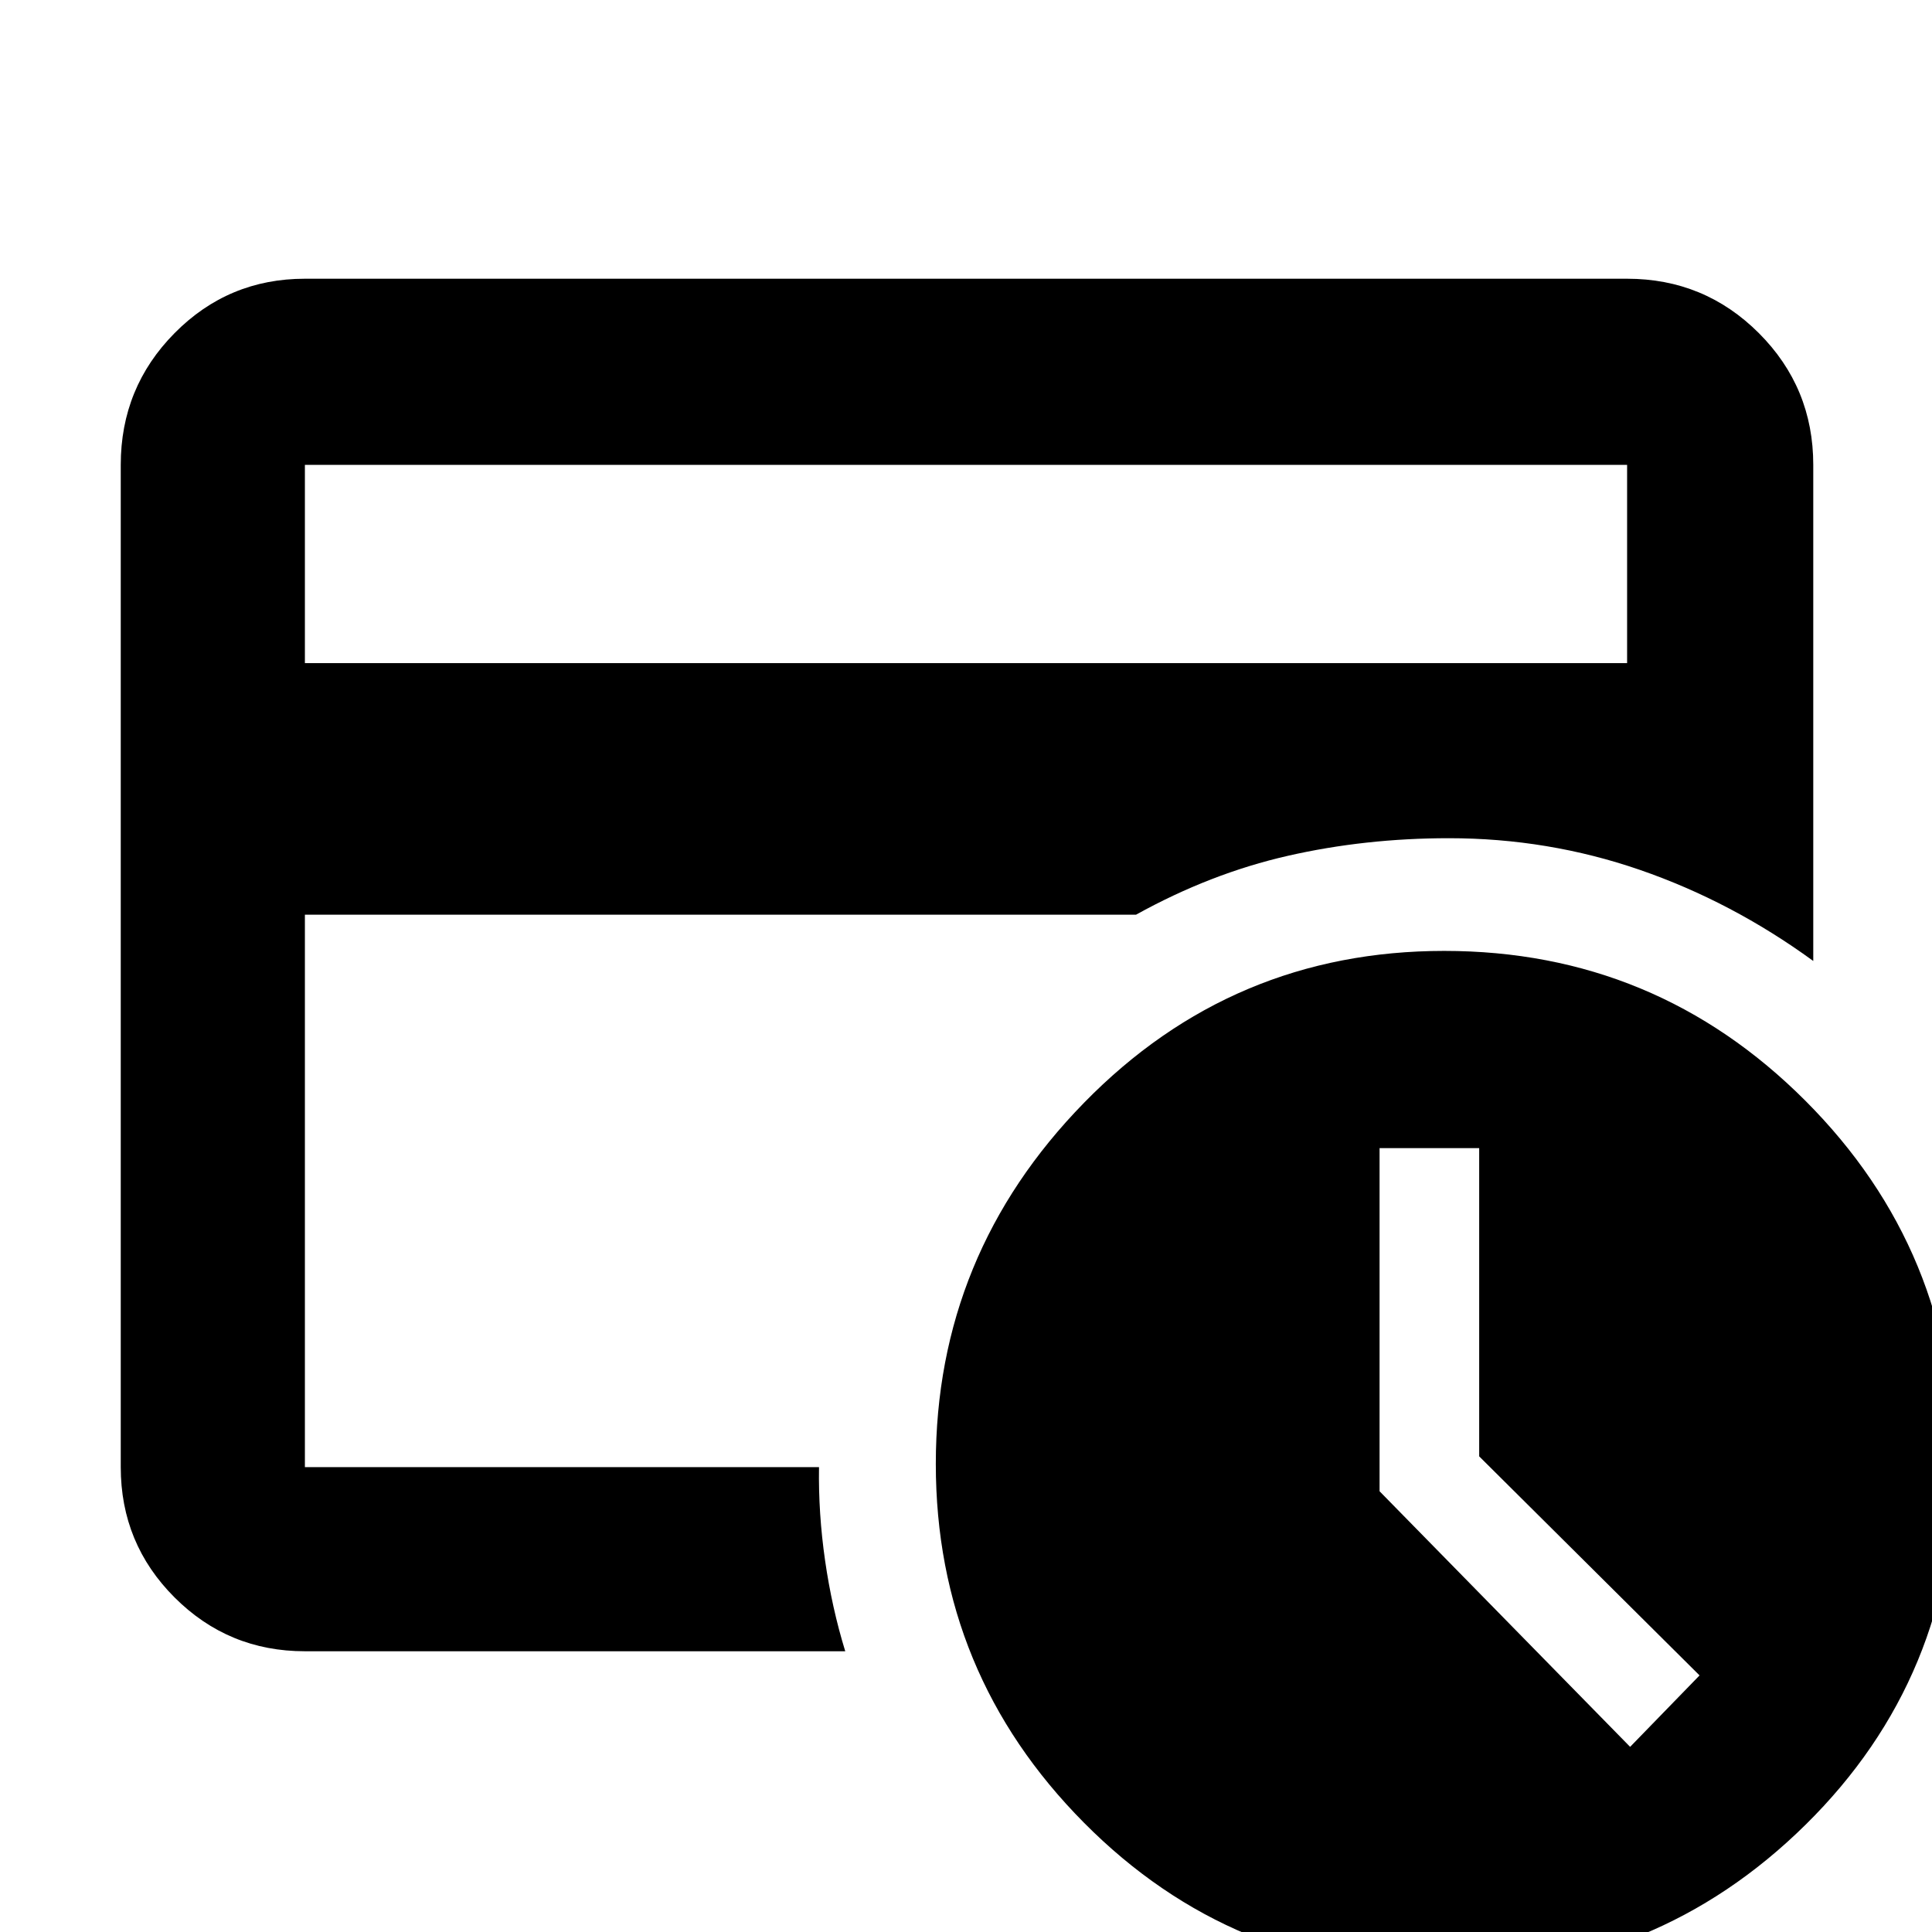 <svg xmlns="http://www.w3.org/2000/svg" height="48" viewBox="0 -960 960 960" width="48"><path d="M151.5-231v-312.5 14.5-200 498Zm0-399.5h657V-729h-657v98.5Zm268.5 491H151.5q-38.02 0-64.76-26.74Q60-192.98 60-231v-498q0-38.43 26.74-65.47 26.74-27.03 64.76-27.03h657q38.43 0 65.47 27.03Q901-767.43 901-729v246.5q-40.5-29.5-86.12-45.25-45.63-15.75-94.95-15.75-41.59 0-80.01 8.75T564.5-505.5h-413V-231h255.46q-.36 22.96 3.02 46.43T420-139.5ZM810-92l34.5-35.5L735-236.34V-389.5h-49.5V-219L810-92ZM717.7 20q-105.35 0-179.03-74.25Q465-128.5 465-232.61q0-104.11 73.72-179.5 73.73-75.39 178.9-75.39 105.12 0 179.5 74.49t74.38 180.17q0 106.27-74.34 179.55Q822.82 20 717.7 20Z"/></svg>